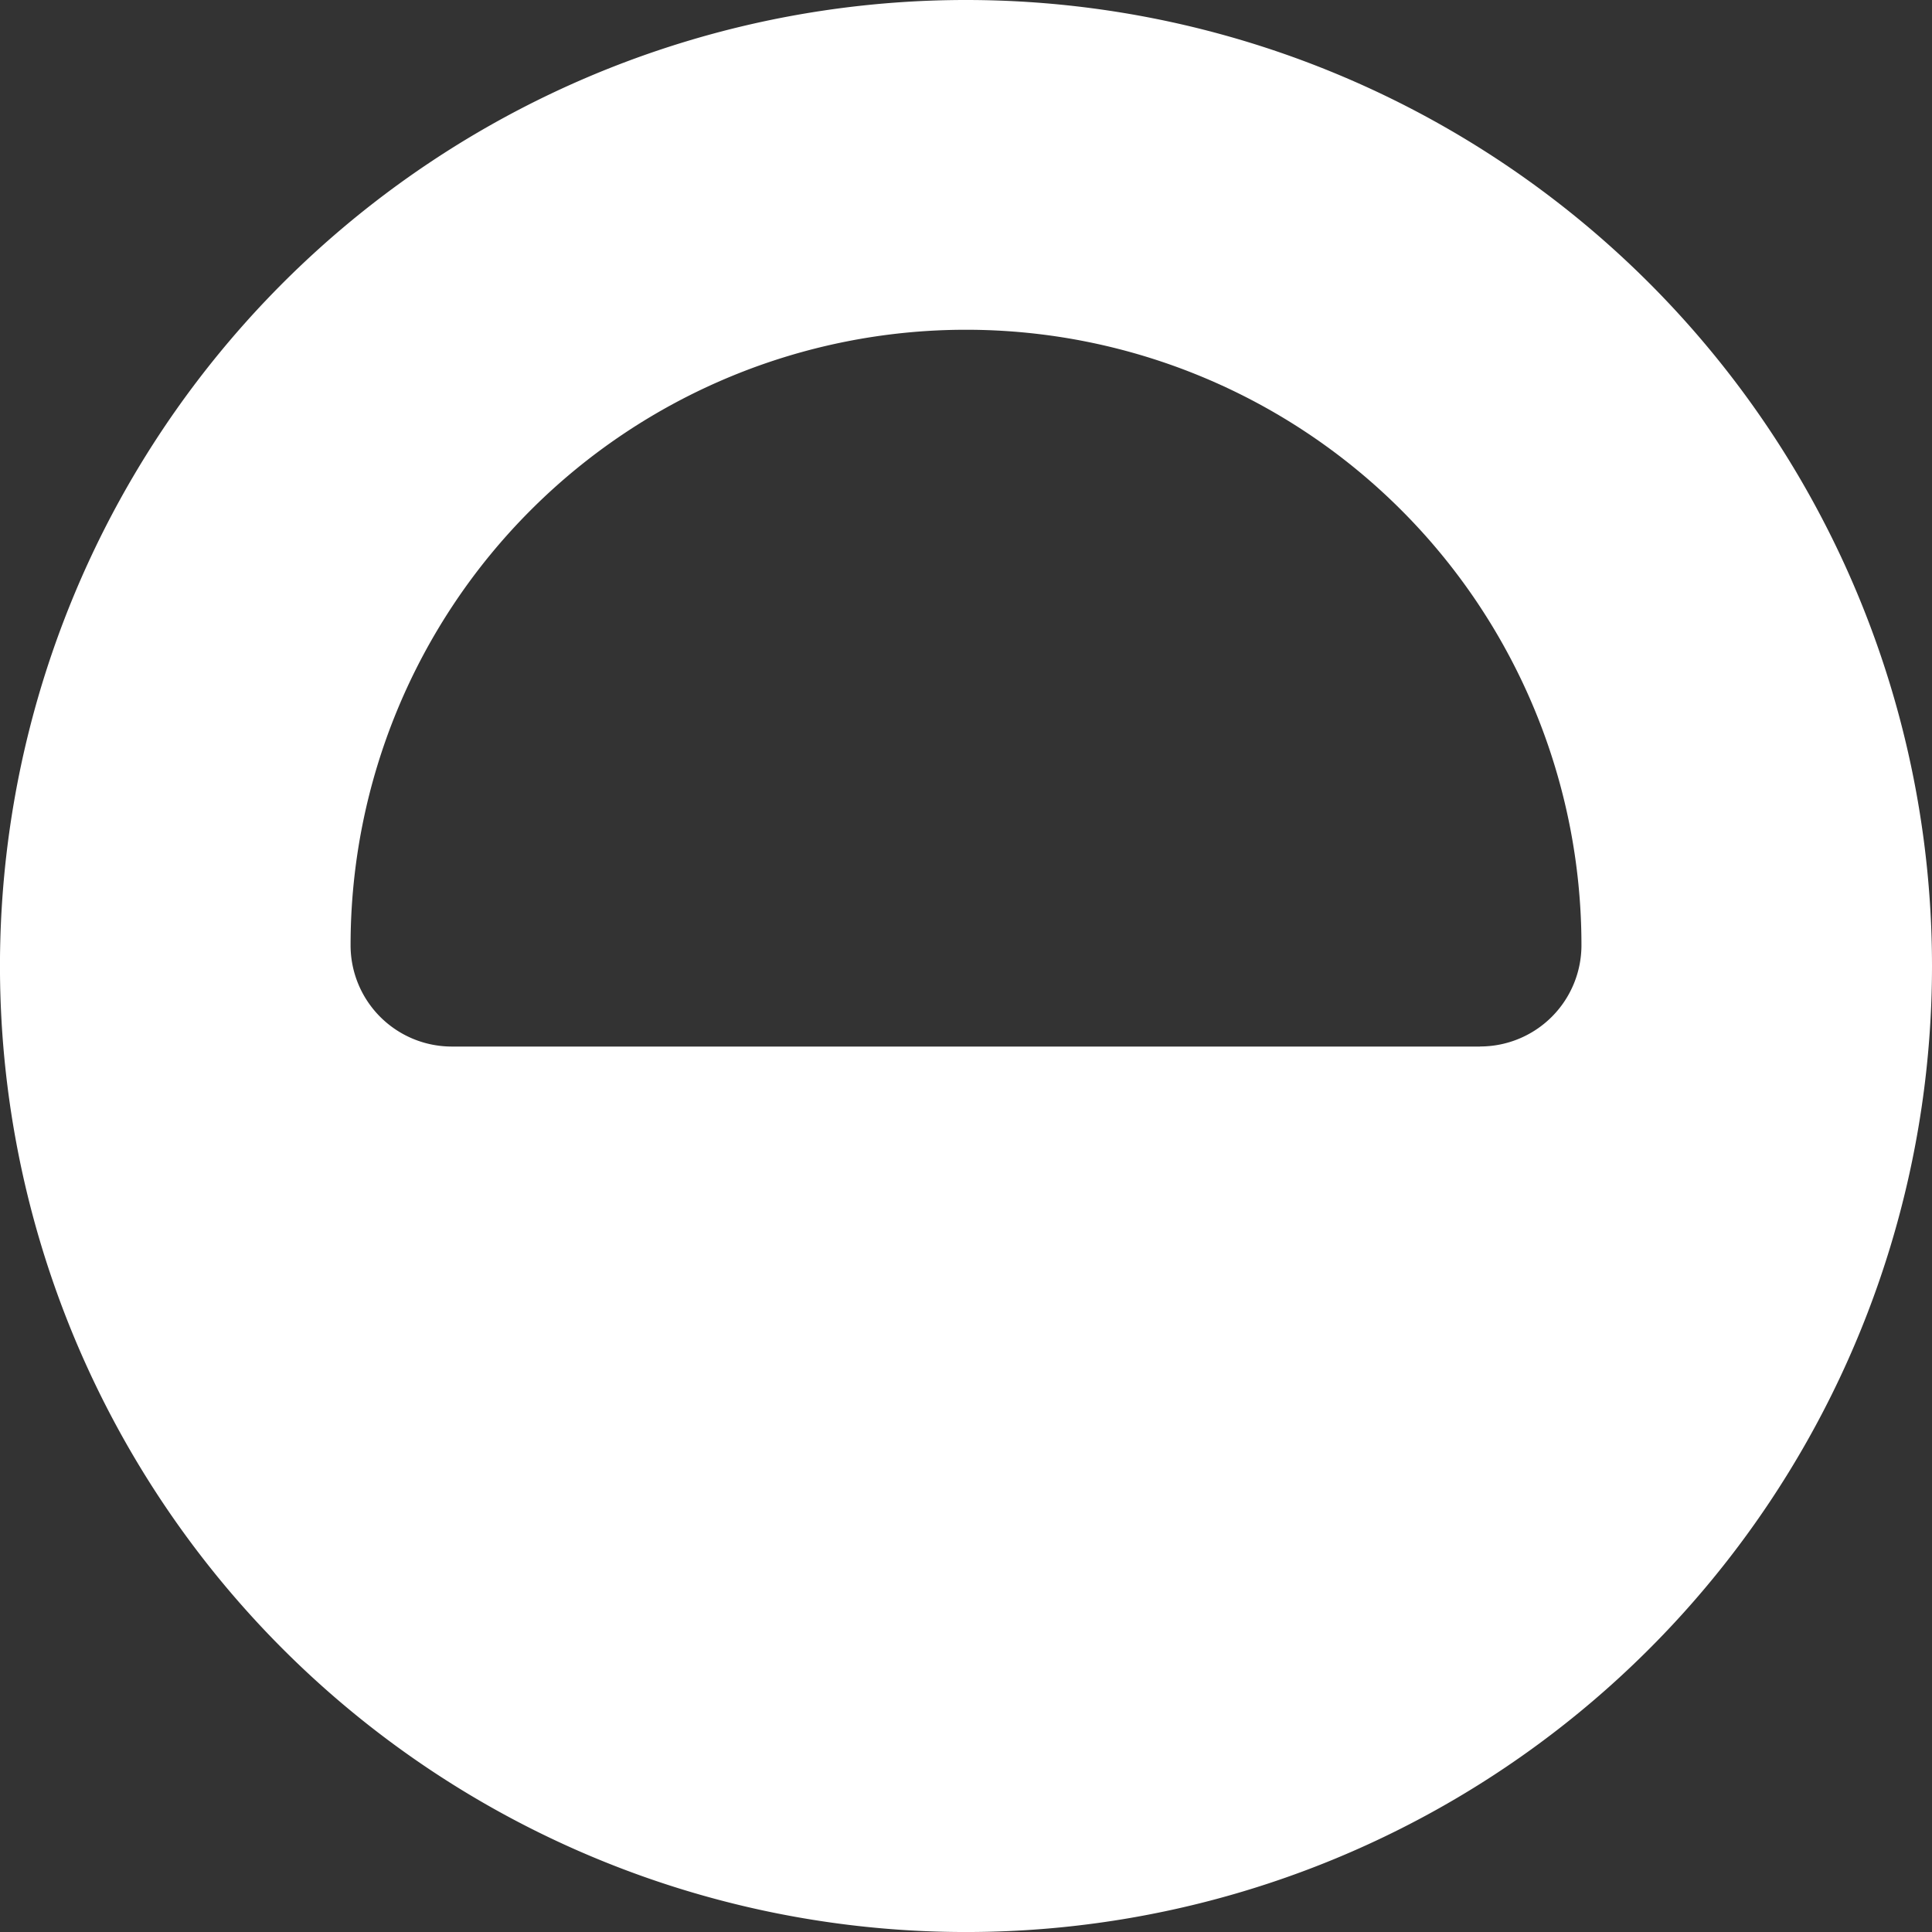 <svg xmlns="http://www.w3.org/2000/svg" width="67.453" height="67.453" viewBox="0 0 67.453 67.453">
  <rect x="0" y="0" width="67.453" height="67.453" fill="#333333" stroke="none"/>
  <path id="domo-logo-esfera" d="M361.453,0a33.727,33.727,0,1,0,33.726,33.726A33.727,33.727,0,0,0,361.453,0M379.4,36.539H343.5A3.536,3.536,0,0,1,339.966,33a21.487,21.487,0,1,1,42.974,0,3.536,3.536,0,0,1-3.536,3.536" transform="translate(-327.726)" fill="#fff"/>
</svg>
